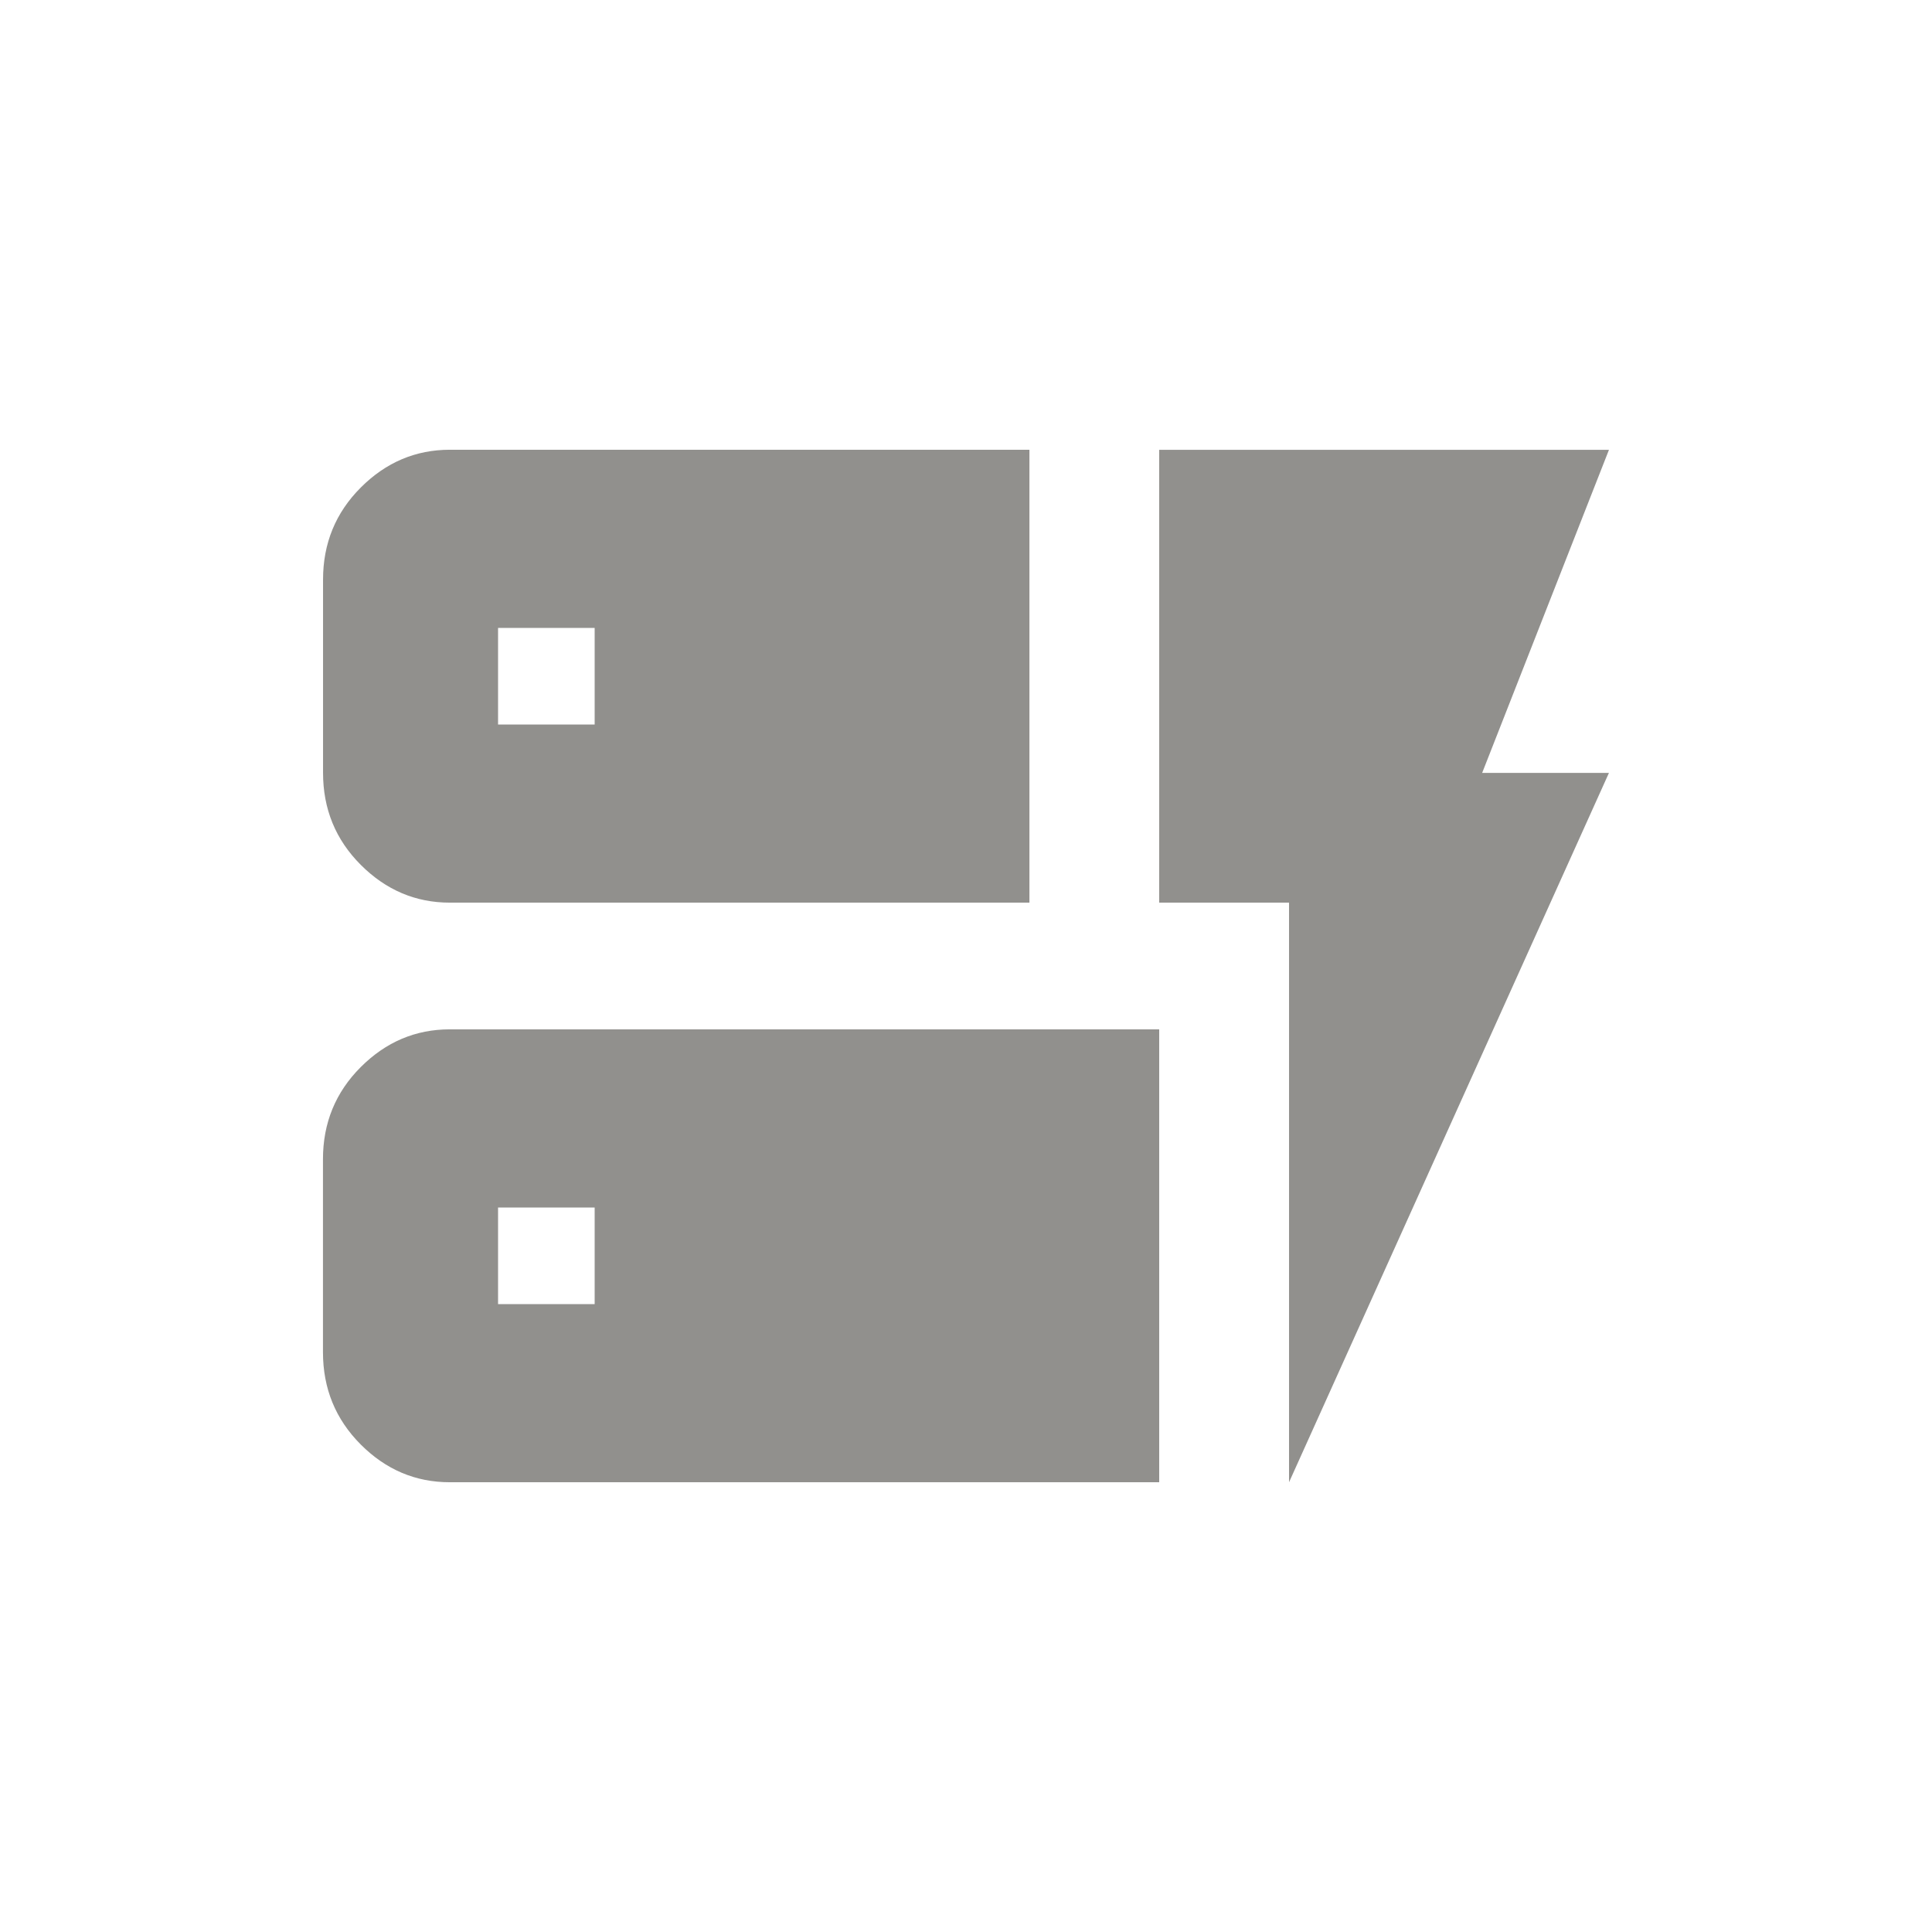 <!-- Generated by IcoMoon.io -->
<svg version="1.1" xmlns="http://www.w3.org/2000/svg" width="24" height="24" viewBox="0 0 24 24">
<title>dynamic_form</title>
<path fill="#91908d" d="M16.013 18.413v-7.2h-1.613v-5.625h5.587l-1.575 4.013h1.575zM14.4 12.788v5.625h-8.813q-0.638 0-1.106-0.469t-0.469-1.144v-2.4q0-0.675 0.469-1.144t1.106-0.469h8.813zM7.387 15h-1.2v1.2h1.2v-1.2zM12.788 5.588v5.625h-7.2q-0.637 0-1.106-0.469t-0.469-1.144v-2.4q0-0.675 0.469-1.144t1.106-0.469h7.2zM7.387 7.8h-1.2v1.2h1.2v-1.2z"></path>
</svg>
